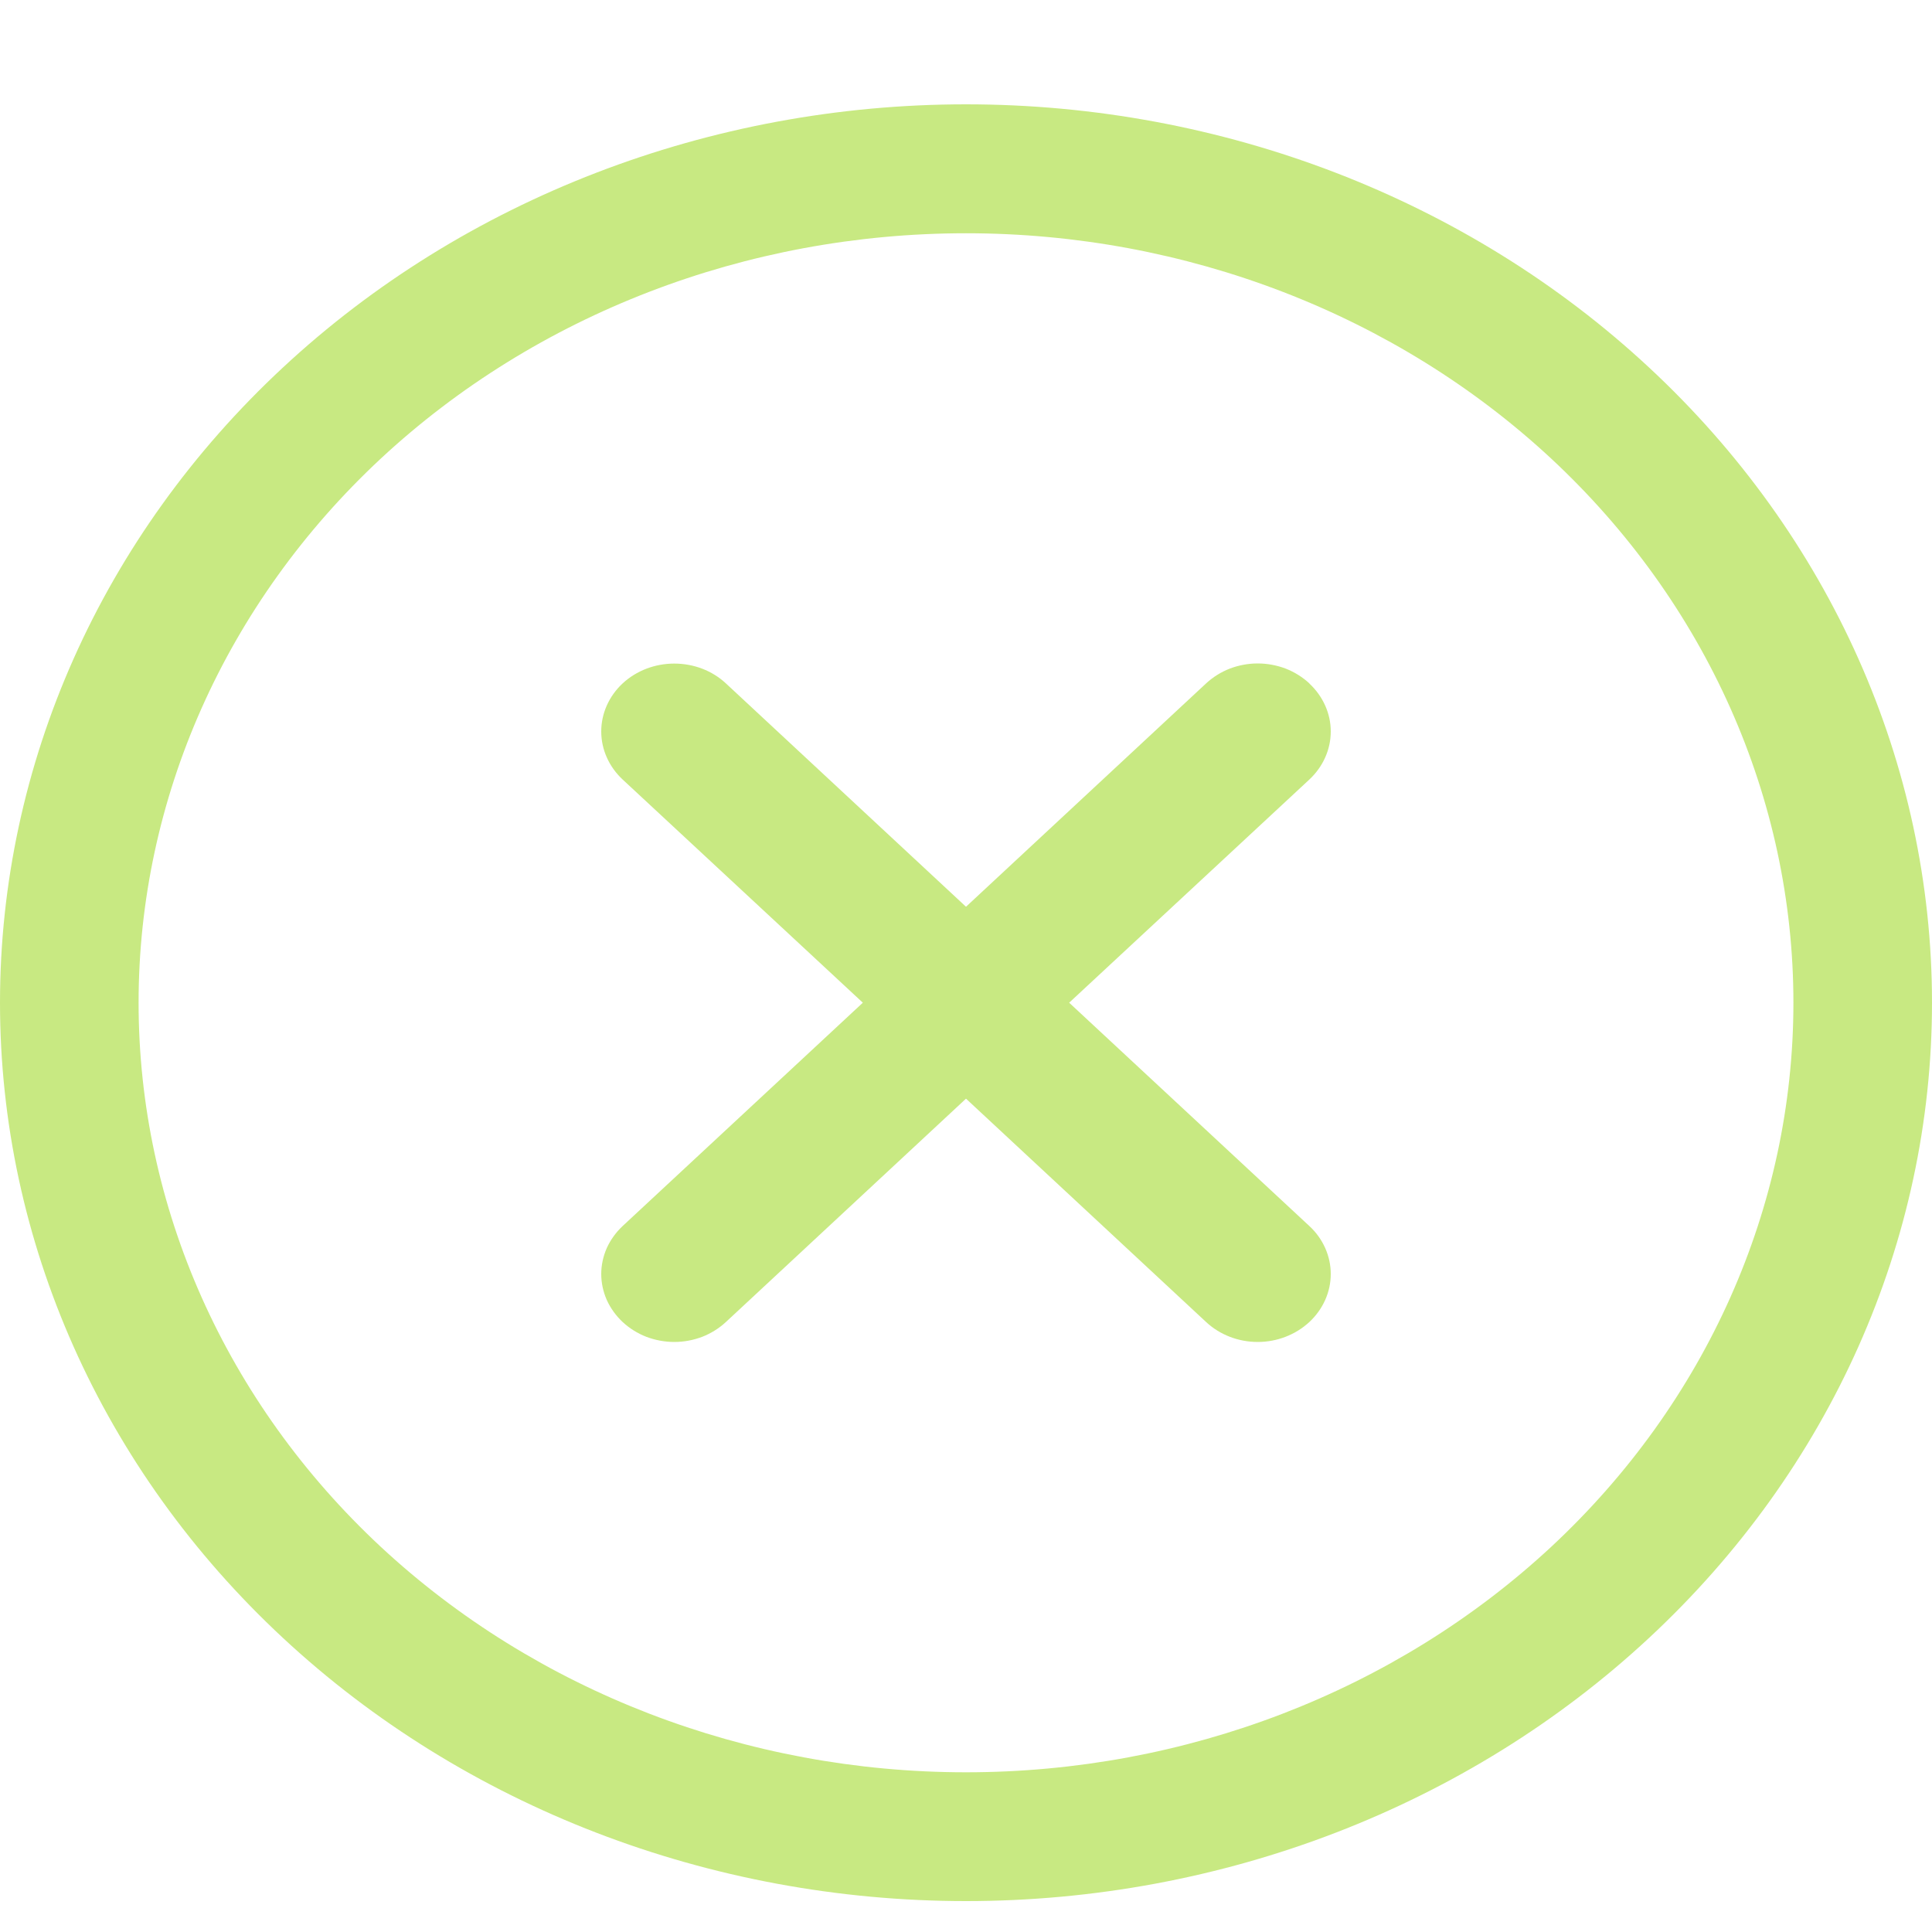 <svg width="15" height="15" viewBox="0 0 15 15" fill="none" xmlns="http://www.w3.org/2000/svg">
<path fill-rule="evenodd" clip-rule="evenodd" d="M0 7.785C0 5.935 0.79 4.161 2.197 2.853C3.603 1.545 5.511 0.81 7.5 0.81C9.489 0.81 11.397 1.545 12.803 2.853C14.21 4.161 15 5.935 15 7.785C15 9.635 14.21 11.409 12.803 12.717C11.397 14.025 9.489 14.76 7.5 14.76C5.511 14.76 3.603 14.025 2.197 12.717C0.79 11.409 0 9.635 0 7.785V7.785ZM7.5 1.811C5.796 1.811 4.162 2.44 2.957 3.56C1.753 4.681 1.076 6.201 1.076 7.785C1.076 9.37 1.753 10.889 2.957 12.01C4.162 13.13 5.796 13.76 7.5 13.76C9.204 13.76 10.838 13.13 12.043 12.01C13.247 10.889 13.924 9.37 13.924 7.785C13.924 6.201 13.247 4.681 12.043 3.56C10.838 2.44 9.204 1.811 7.5 1.811V1.811ZM10.166 5.307C10.272 5.406 10.332 5.54 10.332 5.679C10.332 5.819 10.272 5.953 10.166 6.052L8.301 7.785L10.166 9.519C10.272 9.617 10.332 9.752 10.332 9.891C10.332 10.031 10.272 10.165 10.166 10.264C10.059 10.363 9.915 10.419 9.765 10.419C9.614 10.419 9.47 10.363 9.364 10.264L7.5 8.53L5.636 10.264C5.583 10.313 5.521 10.352 5.452 10.379C5.383 10.405 5.31 10.419 5.235 10.419C5.161 10.419 5.087 10.405 5.018 10.379C4.949 10.352 4.887 10.313 4.834 10.264C4.782 10.215 4.74 10.157 4.711 10.093C4.683 10.029 4.668 9.961 4.668 9.891C4.668 9.822 4.683 9.754 4.711 9.69C4.74 9.626 4.782 9.568 4.834 9.519L6.699 7.785L4.834 6.052C4.728 5.953 4.668 5.819 4.668 5.679C4.668 5.539 4.728 5.405 4.834 5.306C4.941 5.207 5.085 5.152 5.235 5.152C5.386 5.152 5.53 5.207 5.636 5.306L7.5 7.04L9.364 5.306C9.417 5.257 9.479 5.218 9.548 5.191C9.617 5.165 9.69 5.151 9.765 5.151C9.839 5.151 9.913 5.165 9.982 5.191C10.051 5.218 10.113 5.257 10.166 5.306V5.307Z" fill="#C8E982"/>
</svg>

